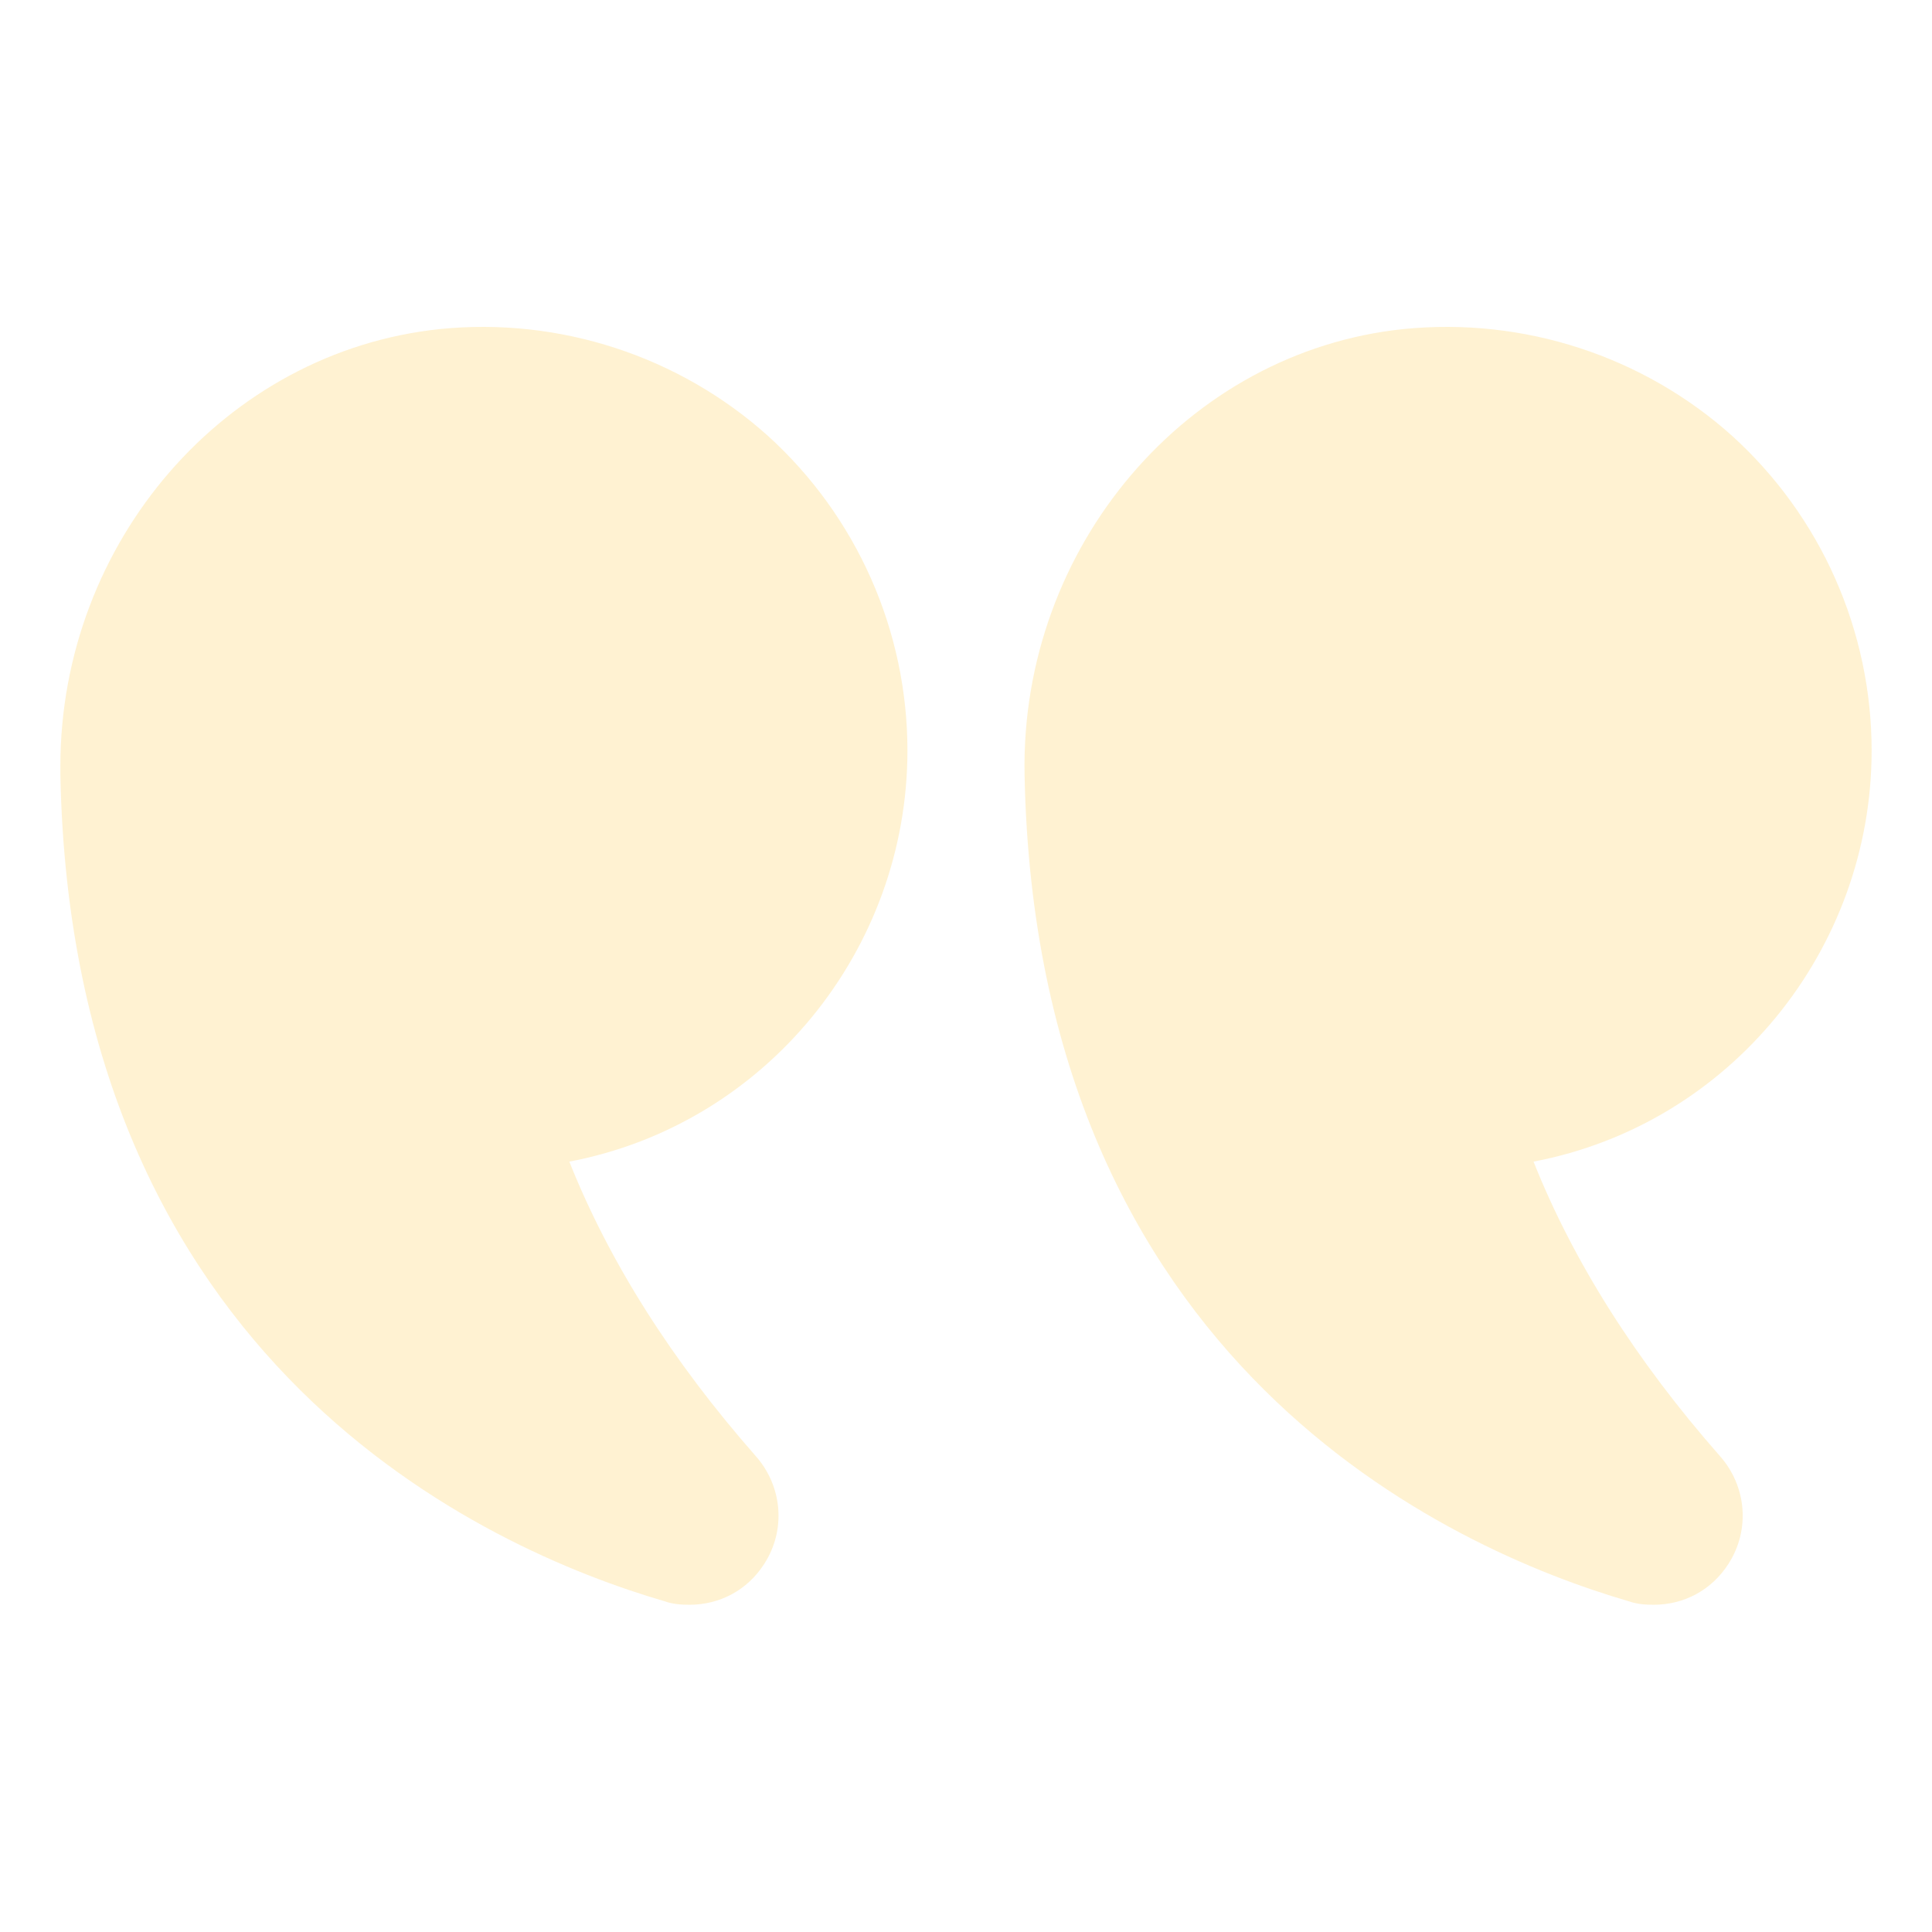 <svg width="106" height="106" viewBox="0 0 106 106" fill="none" xmlns="http://www.w3.org/2000/svg">
<path d="M84.138 63.733C86.324 69.231 89.769 74.664 94.373 79.897C95.831 81.554 96.029 83.939 94.837 85.794C93.909 87.251 92.386 88.046 90.729 88.046C90.266 88.046 89.802 88.013 89.338 87.847C79.599 84.999 56.843 74.896 56.213 42.499C55.981 30.011 65.124 19.279 77.016 18.053C83.608 17.391 90.166 19.544 95.036 23.916C97.444 26.1 99.369 28.764 100.687 31.736C102.004 34.708 102.686 37.923 102.688 41.174C102.688 52.106 94.936 61.679 84.138 63.733ZM24.148 18.053C30.707 17.391 37.266 19.544 42.135 23.916C44.544 26.1 46.468 28.764 47.786 31.736C49.104 34.708 49.785 37.923 49.787 41.174C49.787 52.106 42.036 61.679 31.237 63.733C33.423 69.231 36.868 74.664 41.472 79.897C42.93 81.554 43.129 83.939 41.936 85.794C41.009 87.251 39.485 88.046 37.829 88.046C37.365 88.046 36.901 88.013 36.438 87.847C26.699 84.999 3.942 74.896 3.312 42.499V42.036C3.312 29.746 12.356 19.279 24.148 18.053Z" fill="#FFD367" fill-opacity="0.3"/>
</svg>
